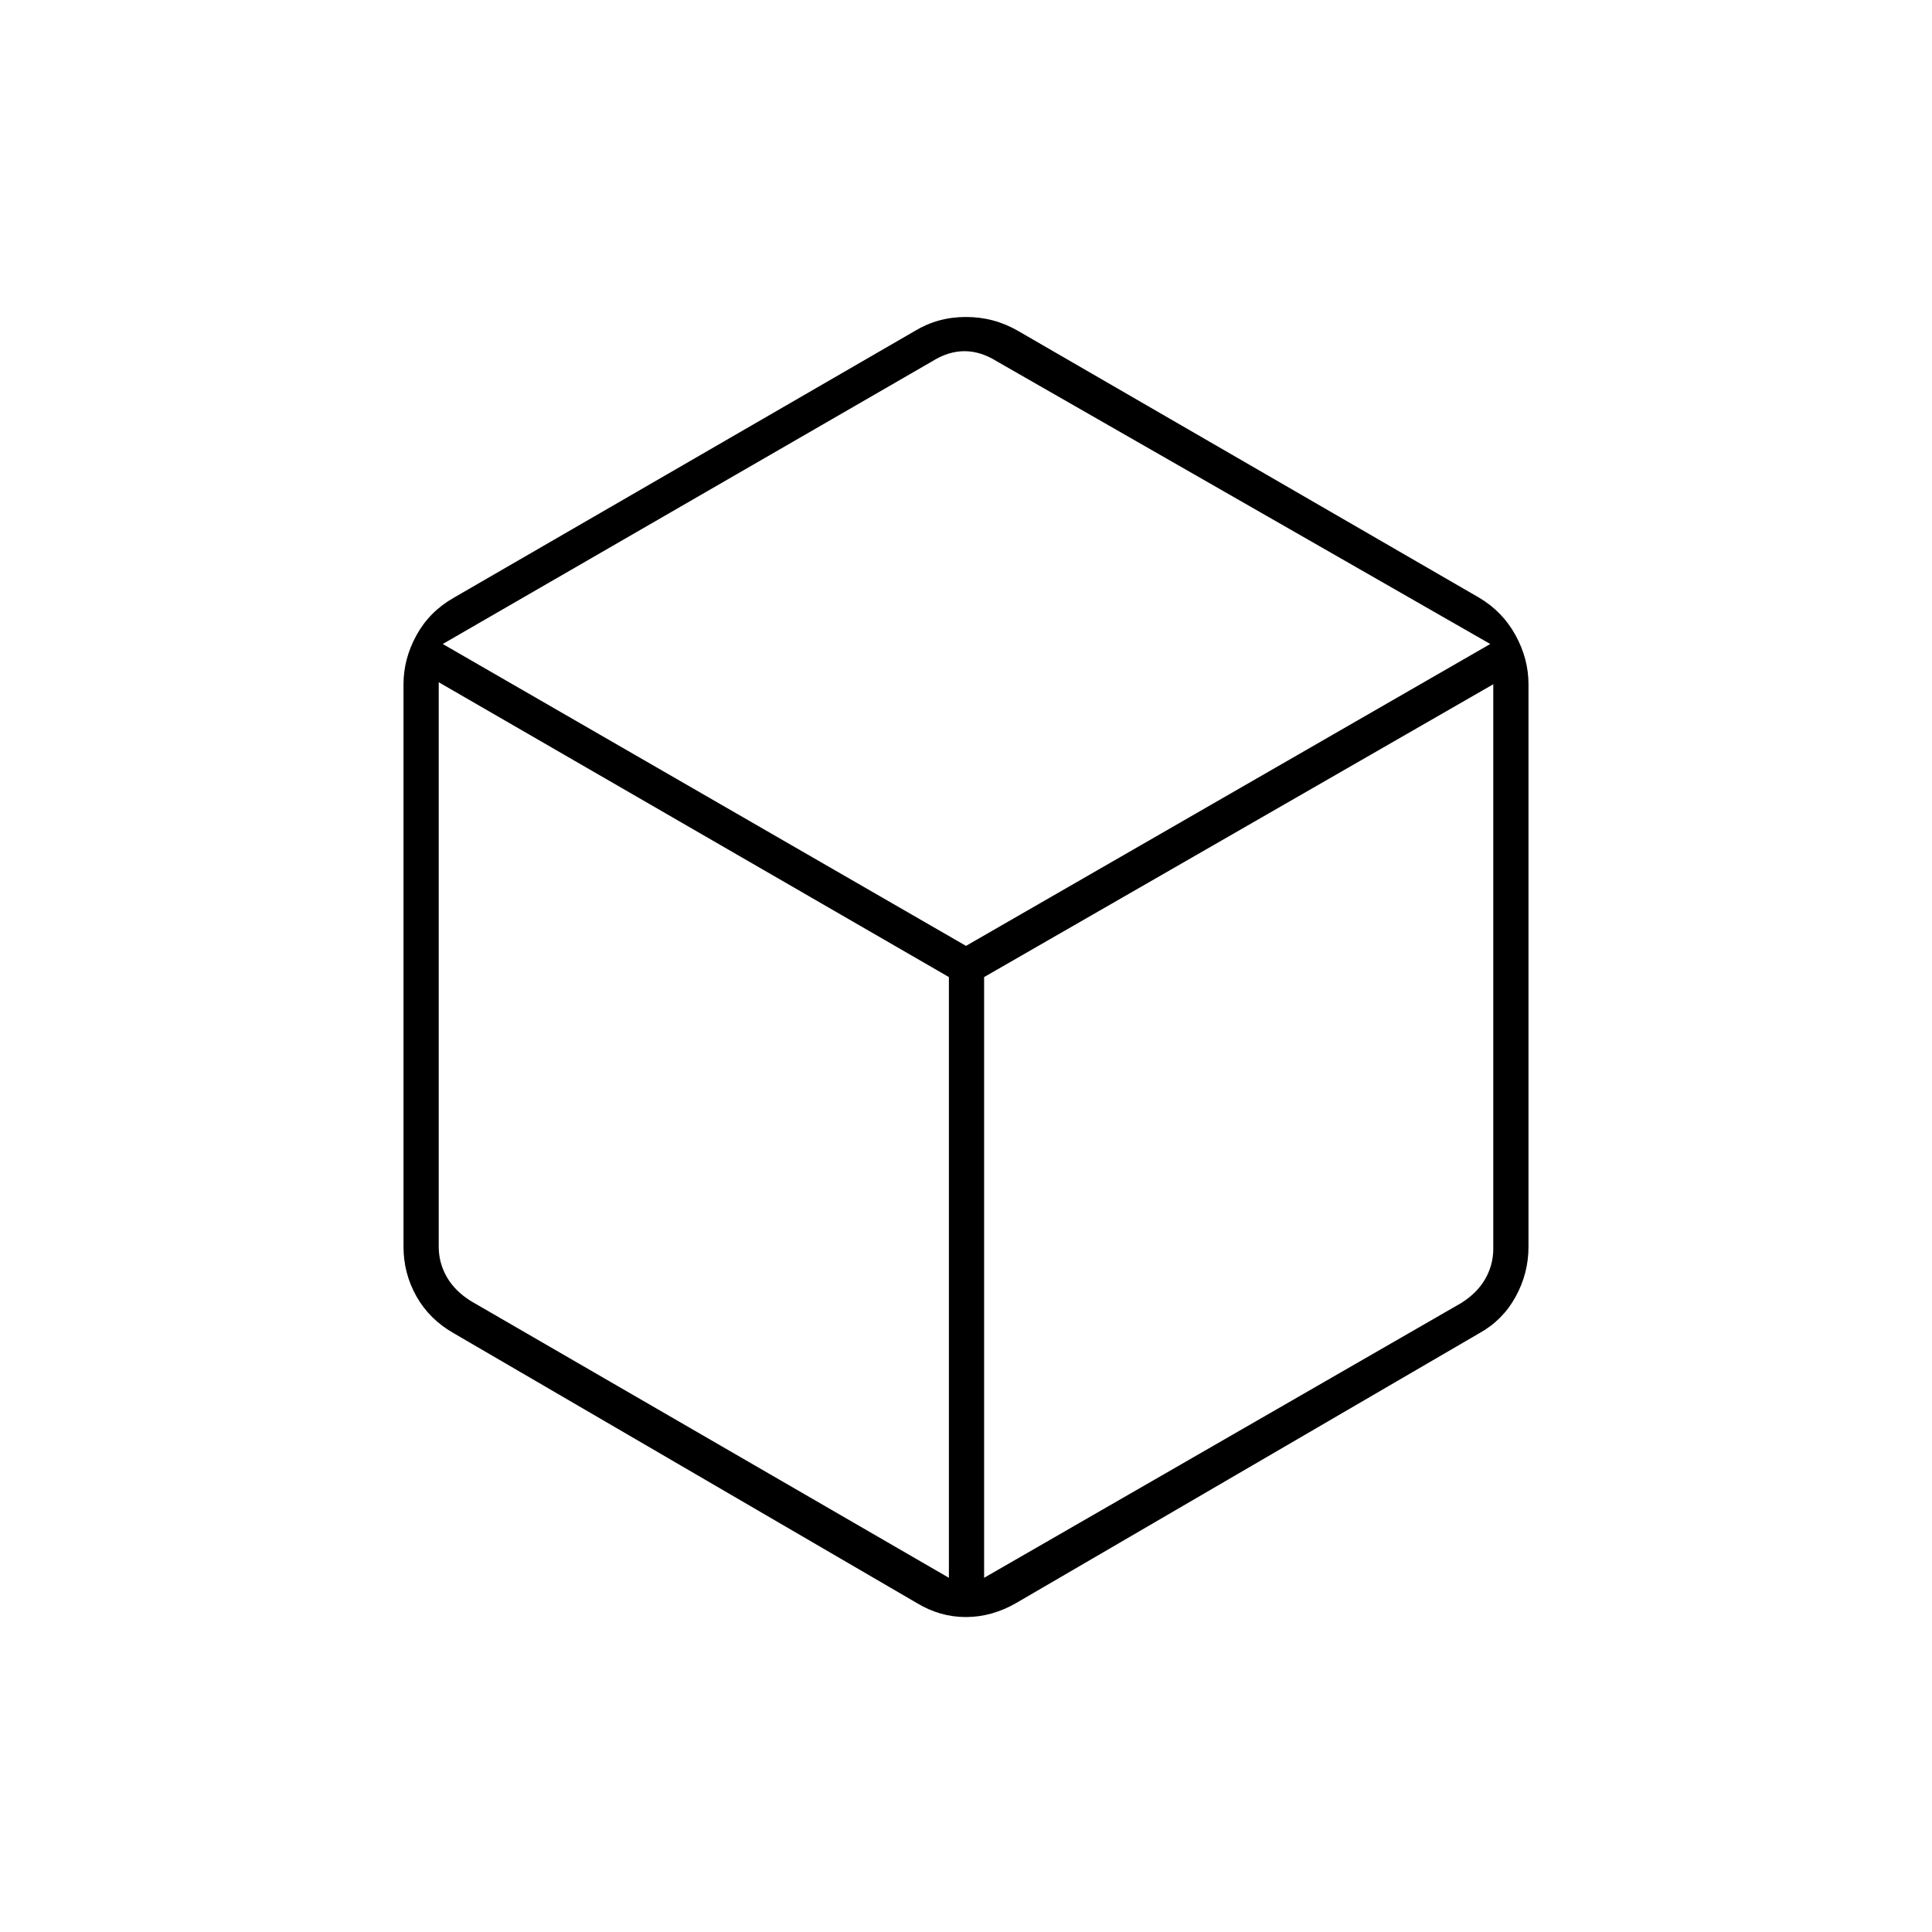 <svg xmlns="http://www.w3.org/2000/svg" height="20" viewBox="0 -960 960 960" width="20"><path d="M471.5-176v-298.5L218-621v280.5q0 8 4 15t12 12L471.5-176Zm17.5 0 237-136.5q8-5 12-12t4-15V-620L489-474.5V-176Zm-9-314 260.5-150-245.25-140.5q-8-5-16-5t-16 5L220-640l260 150ZM225.5-297.5q-12.1-6.88-18.55-18.31-6.45-11.42-6.45-24.69V-620q0-12.65 6.45-24.38 6.45-11.74 18.55-18.62l229-132.5q11.47-7 25.48-7 14.02 0 26.02 7L735-663q11.6 6.88 18.05 18.62 6.45 11.73 6.45 24.38v279.5q0 13.27-6.45 24.94-6.45 11.68-18.05 18.06l-230 134q-12.13 7-25.08 7-12.95 0-24.42-7l-230-134ZM480-480Z"/></svg>